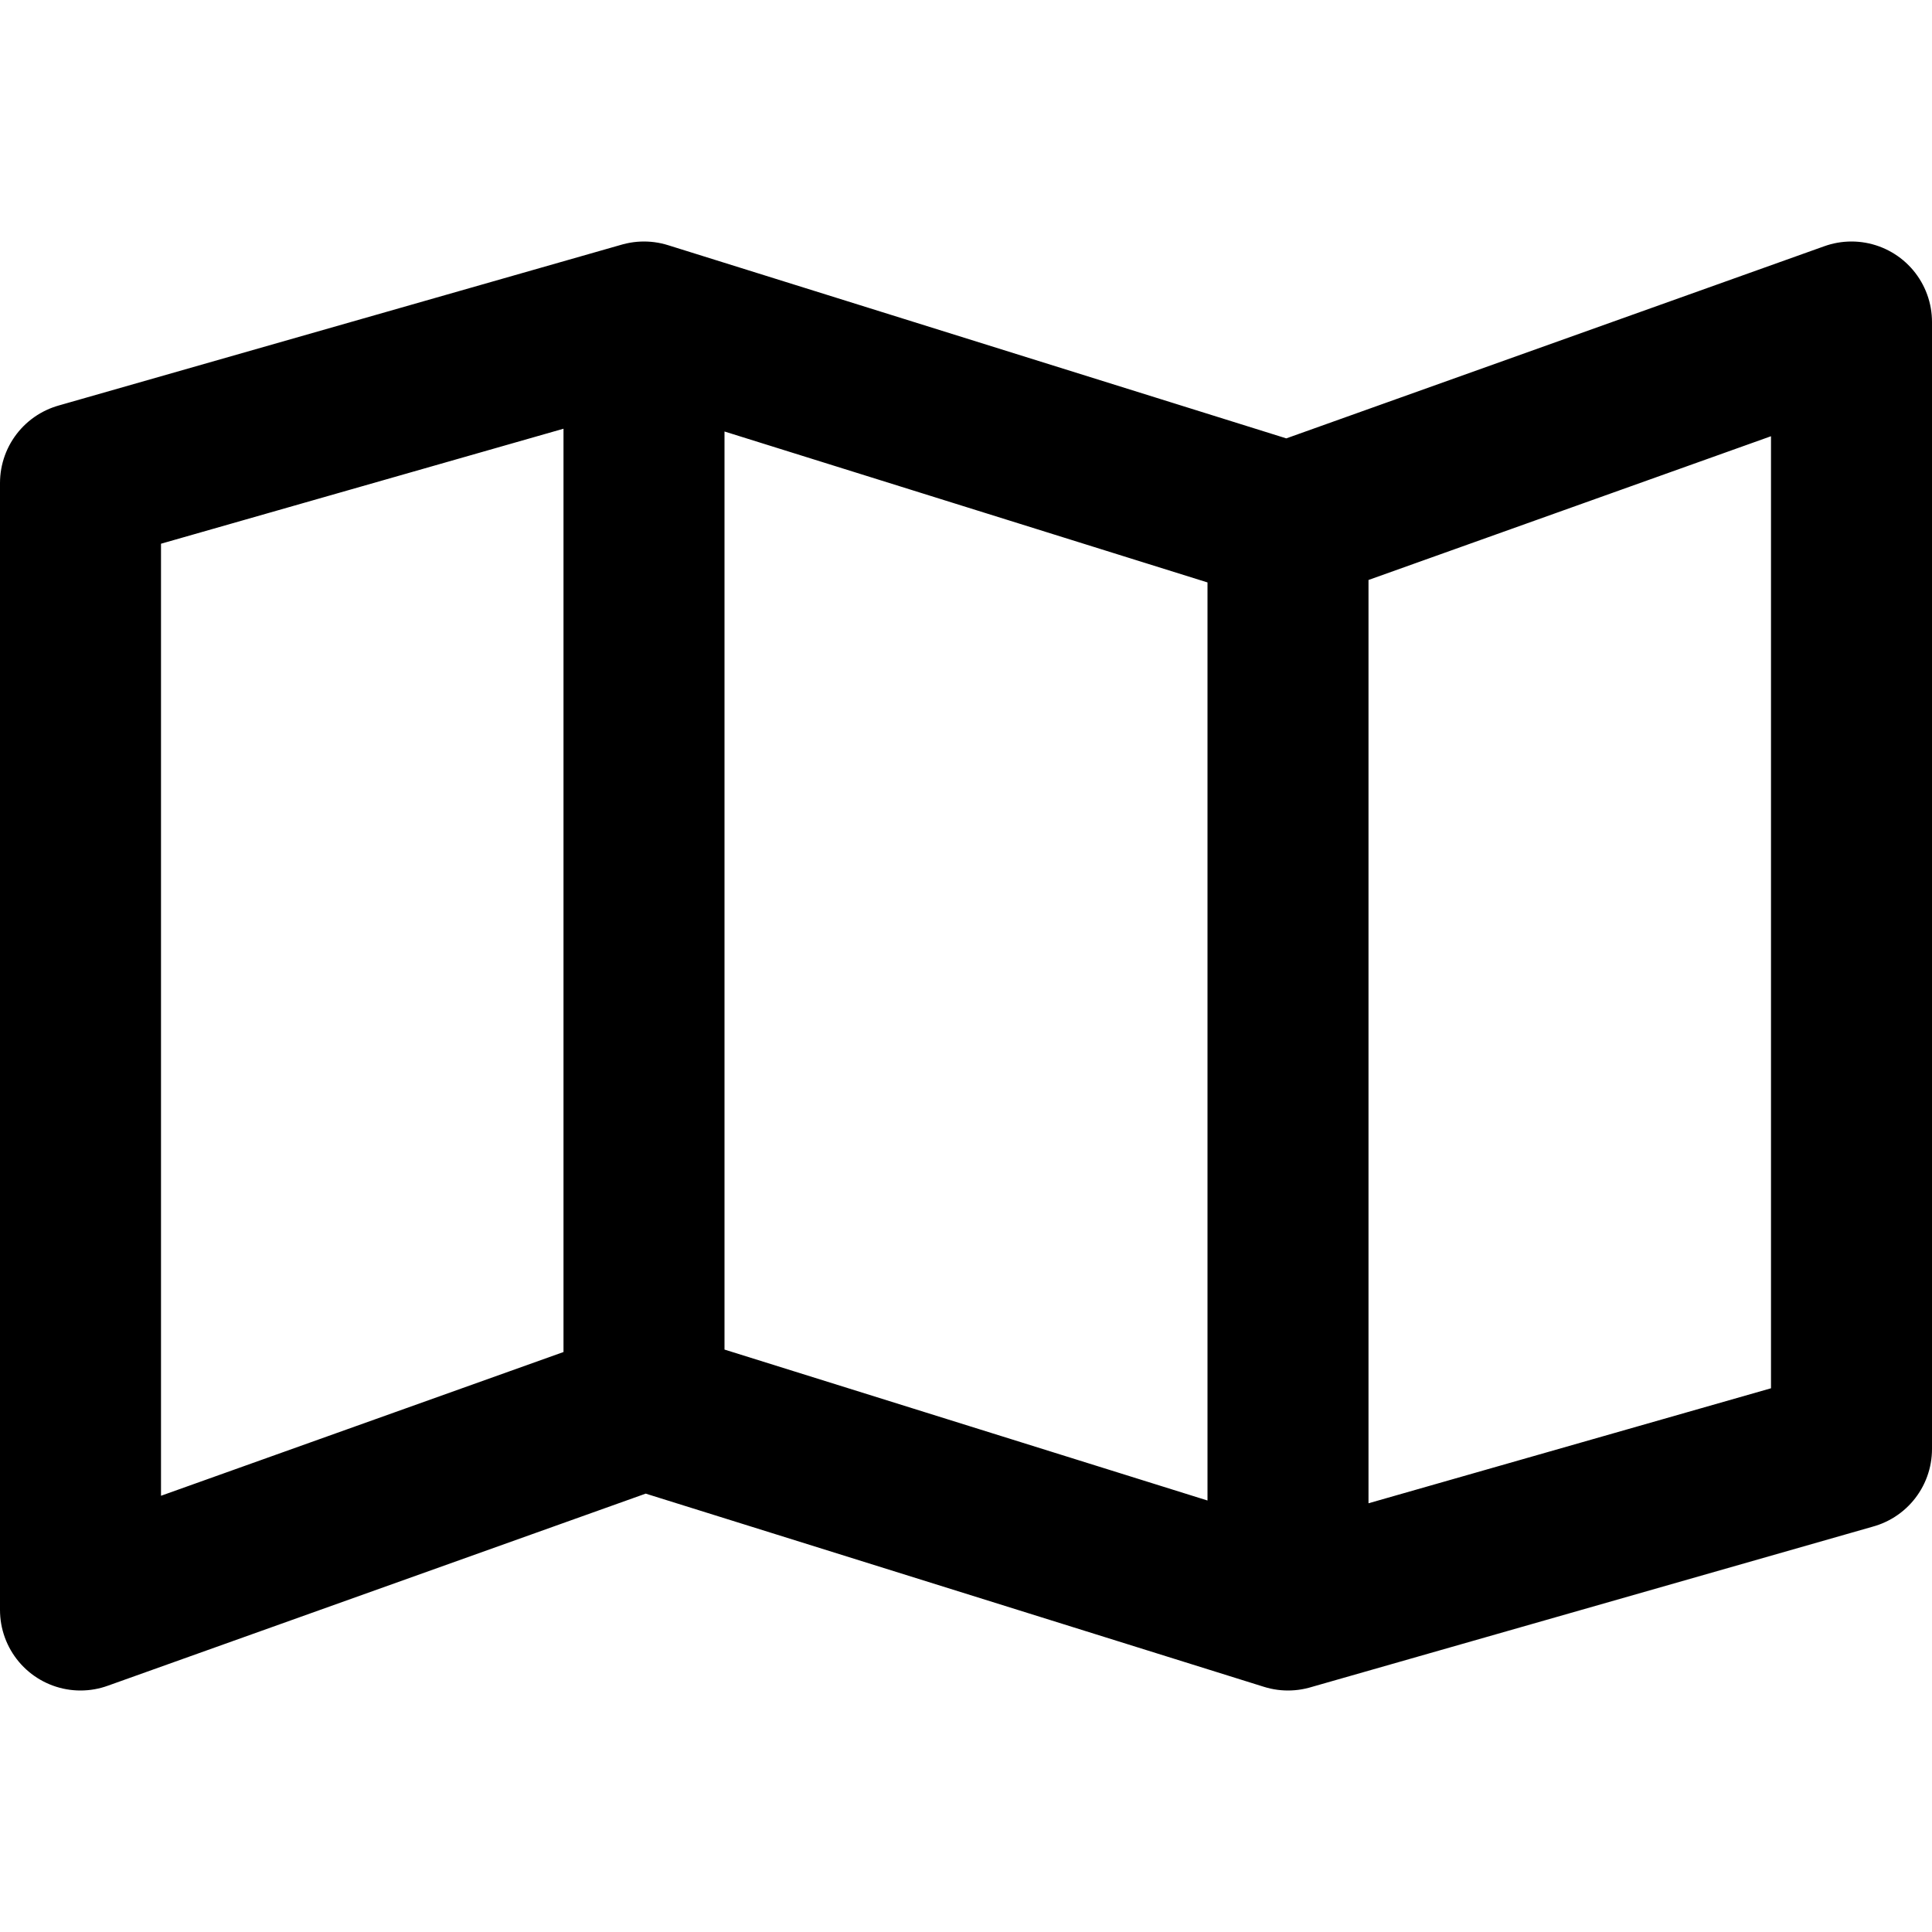 <?xml version="1.0" encoding="UTF-8"?>
<svg width="24px" height="24px" viewBox="0 0 24 24" version="1.1" xmlns="http://www.w3.org/2000/svg" xmlns:xlink="http://www.w3.org/1999/xlink">
    <title>themeMap</title>
    <g id="themeMap" stroke="none" stroke-width="1" fill="none" fill-rule="evenodd" stroke-linecap="round" stroke-linejoin="round">
        <polyline id="Path" stroke="#000000" stroke-width="2" points="1 6 1 20 8 17.5 16 20 23 18 23 4 16 6.5 8 4 1 6 8 4 8 17.5 16 20 16 6.5"></polyline>
    </g>
</svg>